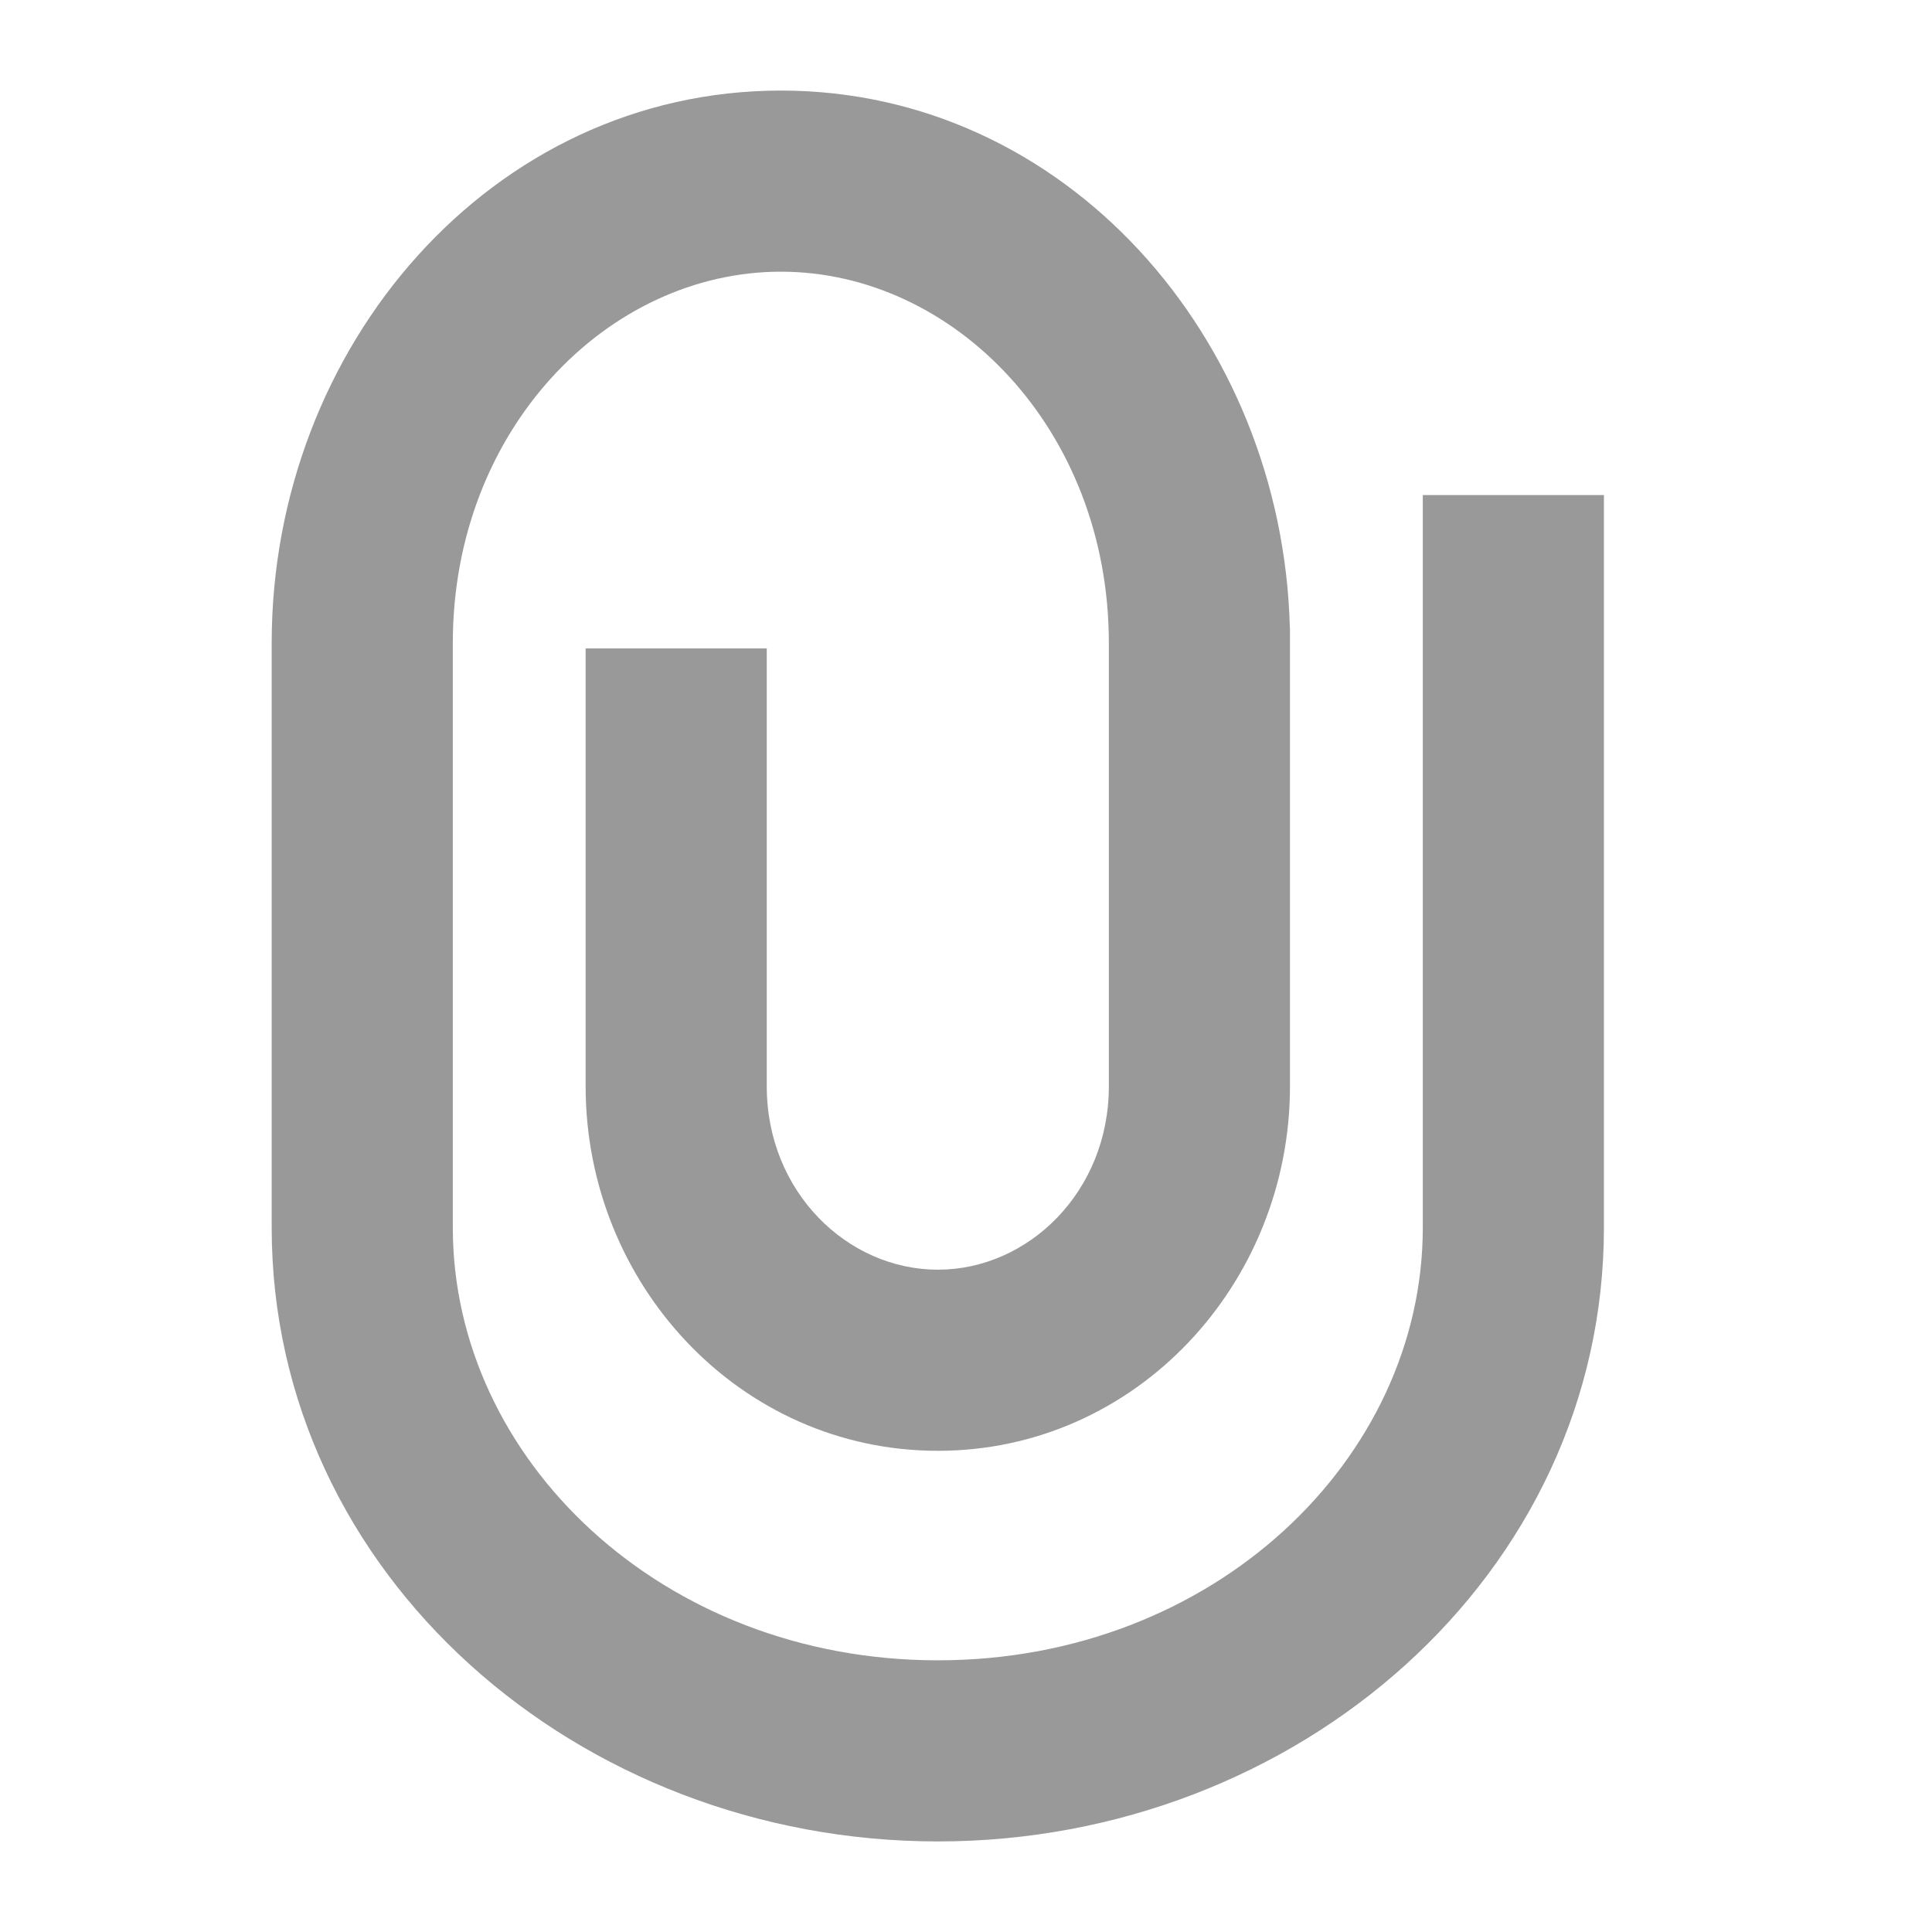 <svg width="16" height="16" viewBox="0 0 16 16" fill="none" xmlns="http://www.w3.org/2000/svg">
<rect opacity="0.01" width="16" height="16" fill="#D8D8D8"/>
<path fill-rule="evenodd" clip-rule="evenodd" d="M6.467 2.25C5.034 2.25 3.75 3.556 3.75 5.325V10.167C3.75 10.167 3.75 10.167 3.75 10.167C3.75 12.08 5.479 13.75 7.767 13.75C10.054 13.75 11.783 12.08 11.783 10.167V4.1H13.283V10.167C13.283 13.04 10.745 15.25 7.767 15.25C4.789 15.25 2.25 13.04 2.25 10.167C2.25 10.167 2.25 10.167 2.25 10.167V5.325C2.25 2.87 4.07 0.75 6.467 0.75C8.822 0.75 10.62 2.797 10.682 5.198H10.683V8.997C10.683 10.631 9.409 12.015 7.767 12.015C6.124 12.015 4.85 10.631 4.85 8.997V5.37H6.35V8.997C6.35 9.868 7.016 10.515 7.767 10.515C8.517 10.515 9.183 9.868 9.183 8.997V5.325H9.183C9.183 3.556 7.899 2.25 6.467 2.25Z" fill="#999999"/>
</svg>
